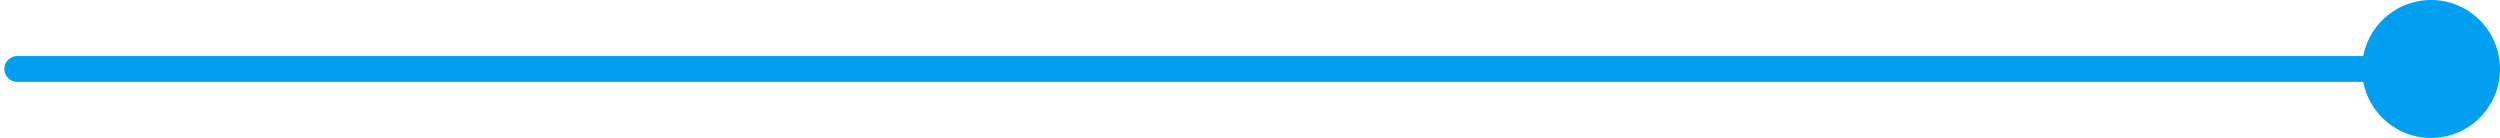 <svg width="145" height="8" viewBox="0 0 145 8" fill="none" xmlns="http://www.w3.org/2000/svg">
<path d="M1 4.75C0.586 4.75 0.25 4.414 0.25 4C0.25 3.586 0.586 3.25 1 3.25V4.75ZM145 4C145 6.209 143.209 8 141 8C138.791 8 137 6.209 137 4C137 1.791 138.791 0 141 0C143.209 0 145 1.791 145 4ZM1 3.25H141V4.75H1V3.25Z" fill="#009FEF"/>
</svg>
